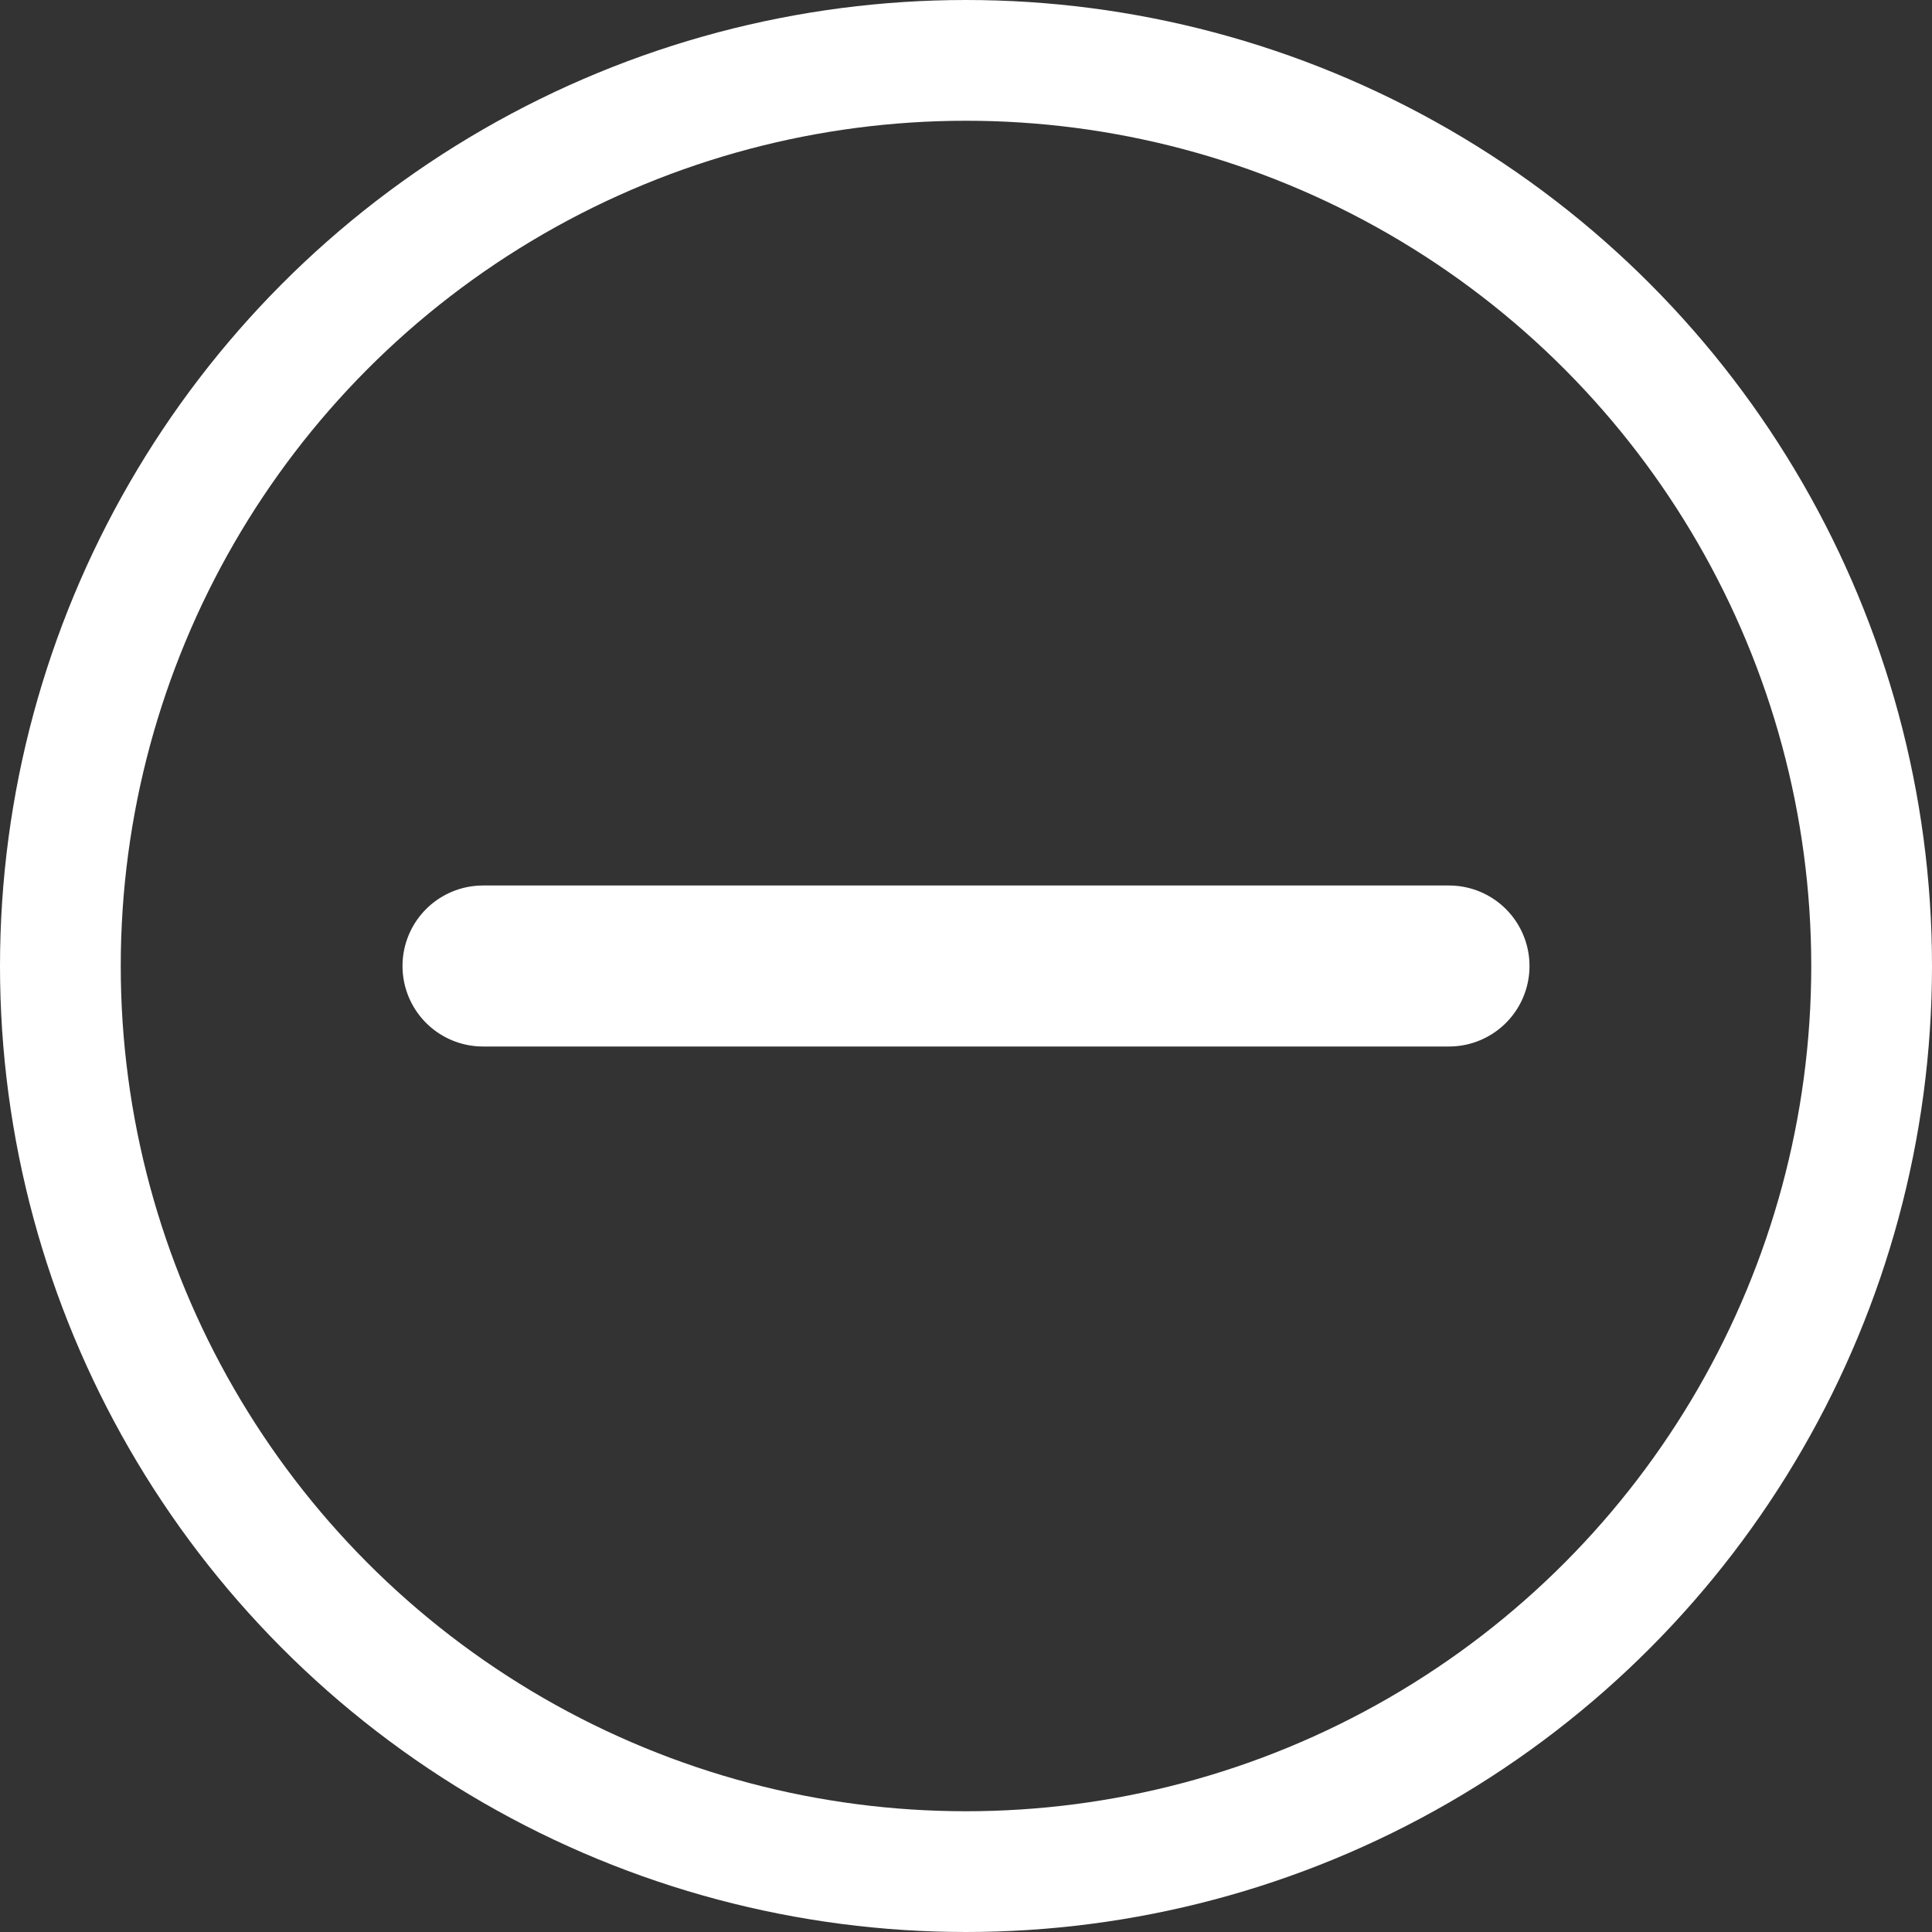 <svg xmlns="http://www.w3.org/2000/svg" width="24" height="24" viewBox="0 0 24 24">
    <rect x="0" y="0" width="24" height="24" fill="#333333" stroke="none"/>
    <g fill="none" fill-rule="evenodd">
        <g>
            <g>
                <g transform="translate(-2508 -952) translate(1252 944) translate(1256 8)">
                    <path d="M0 0H24V24H0z"/>
                    <circle cx="12" cy="12" r="11.25" stroke="#FFF" stroke-width="1.5"/>
                    <path stroke="#FFF" stroke-linecap="round" stroke-width="2" d="M6 12L18 12"/>
                </g>
            </g>
        </g>
    </g>
</svg>
